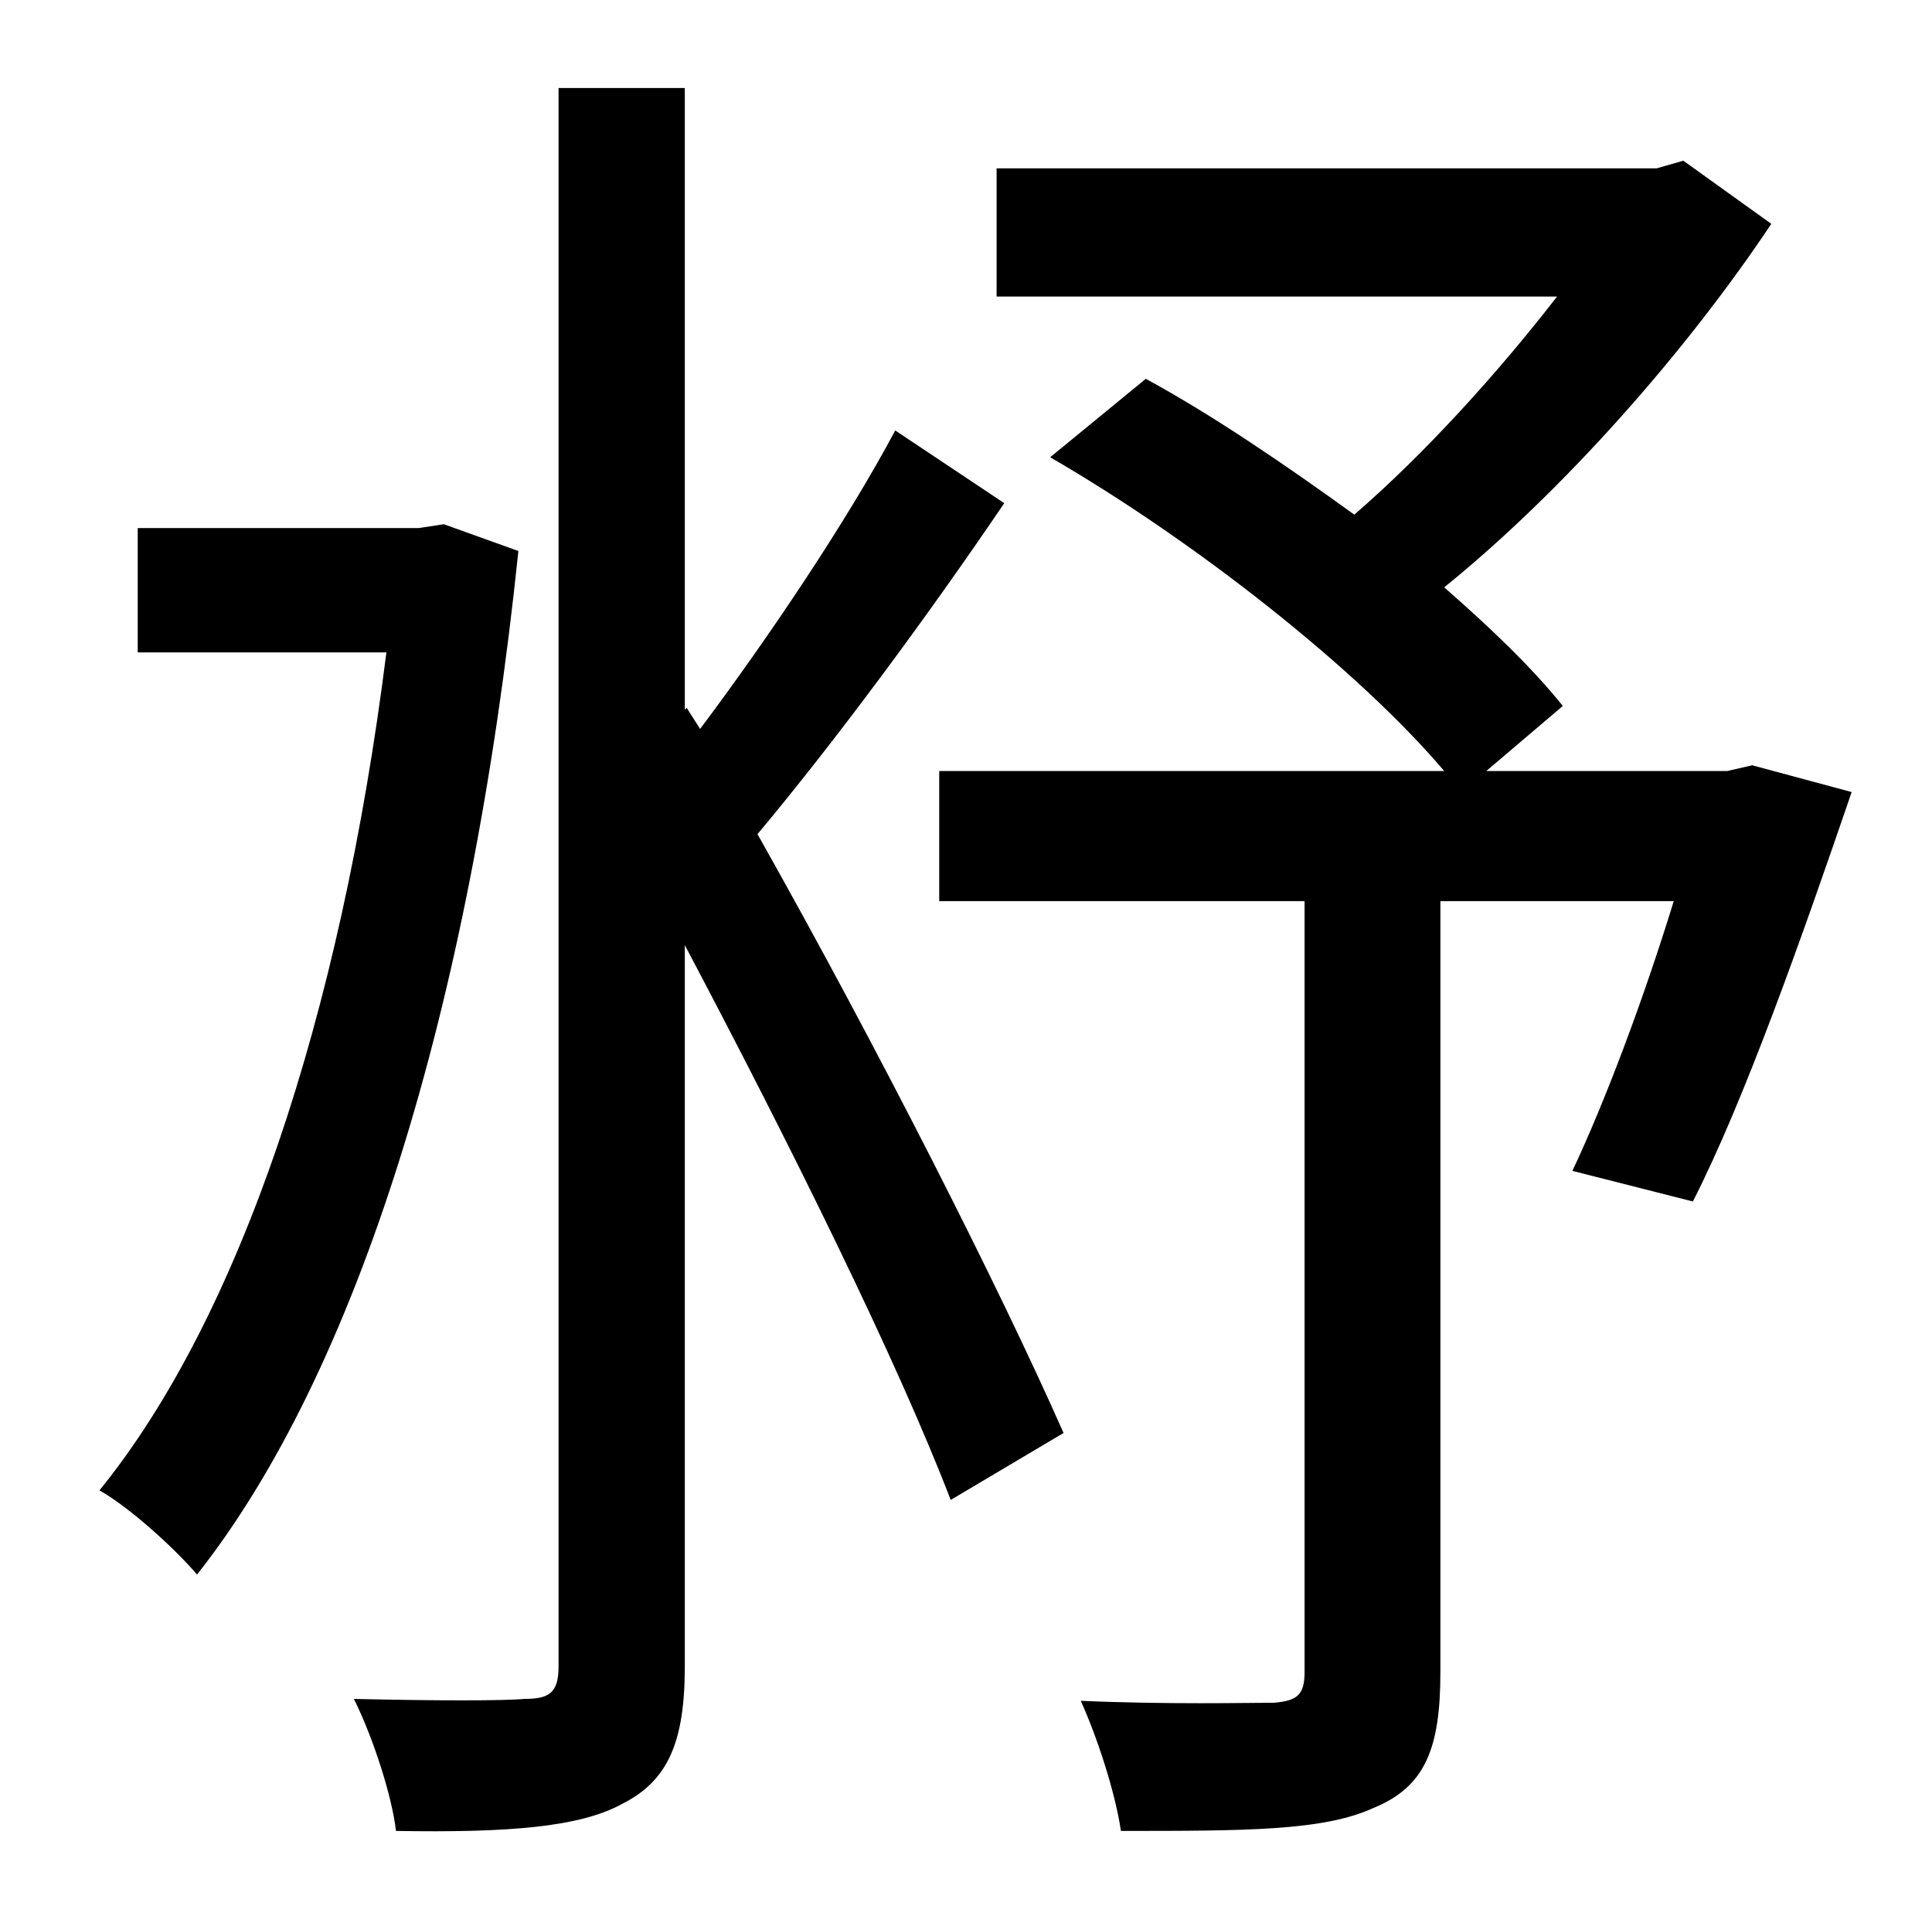 <?xml version="1.0" standalone="no"?>
<!DOCTYPE svg PUBLIC "-//W3C//DTD SVG 1.1//EN" "http://www.w3.org/Graphics/SVG/1.1/DTD/svg11.dtd" >
<svg xmlns="http://www.w3.org/2000/svg" xmlns:xlink="http://www.w3.org/1999/xlink" version="1.1" viewBox="-10 0 1010 1000">
   <path fill="currentColor"
d="M222 274l39 14c-25 241 -85 430 -168 535c-11 -13 -35 -35 -51 -44c73 -90 126 -247 150 -438h-130v-65h147zM458 225l57 38c-40 59 -88 124 -129 173c62 110 126 236 160 313l-59 35c-28 -73 -84 -186 -139 -290v377c0 40 -9 60 -33 72c-22 12 -59 15 -118 14
c-2 -18 -12 -49 -22 -69c42 1 79 1 89 0c13 0 18 -3 18 -17v-825h66v325l1 -1l7 11c36 -48 77 -109 102 -156zM906 400l52 14c-26 76 -56 161 -83 214l-63 -16c17 -36 37 -89 53 -141h-122v403c0 40 -8 60 -35 71c-26 12 -67 12 -132 12c-3 -20 -12 -48 -21 -68
c46 2 88 1 101 1c12 -1 16 -4 16 -16v-403h-191v-68h264c-45 -53 -130 -120 -206 -164l50 -41c35 19 73 45 109 71c37 -32 75 -74 106 -114h-293v-67h345l14 -4l46 33c-44 66 -108 139 -171 190c24 21 46 42 62 62l-40 34h126z" />
</svg>
